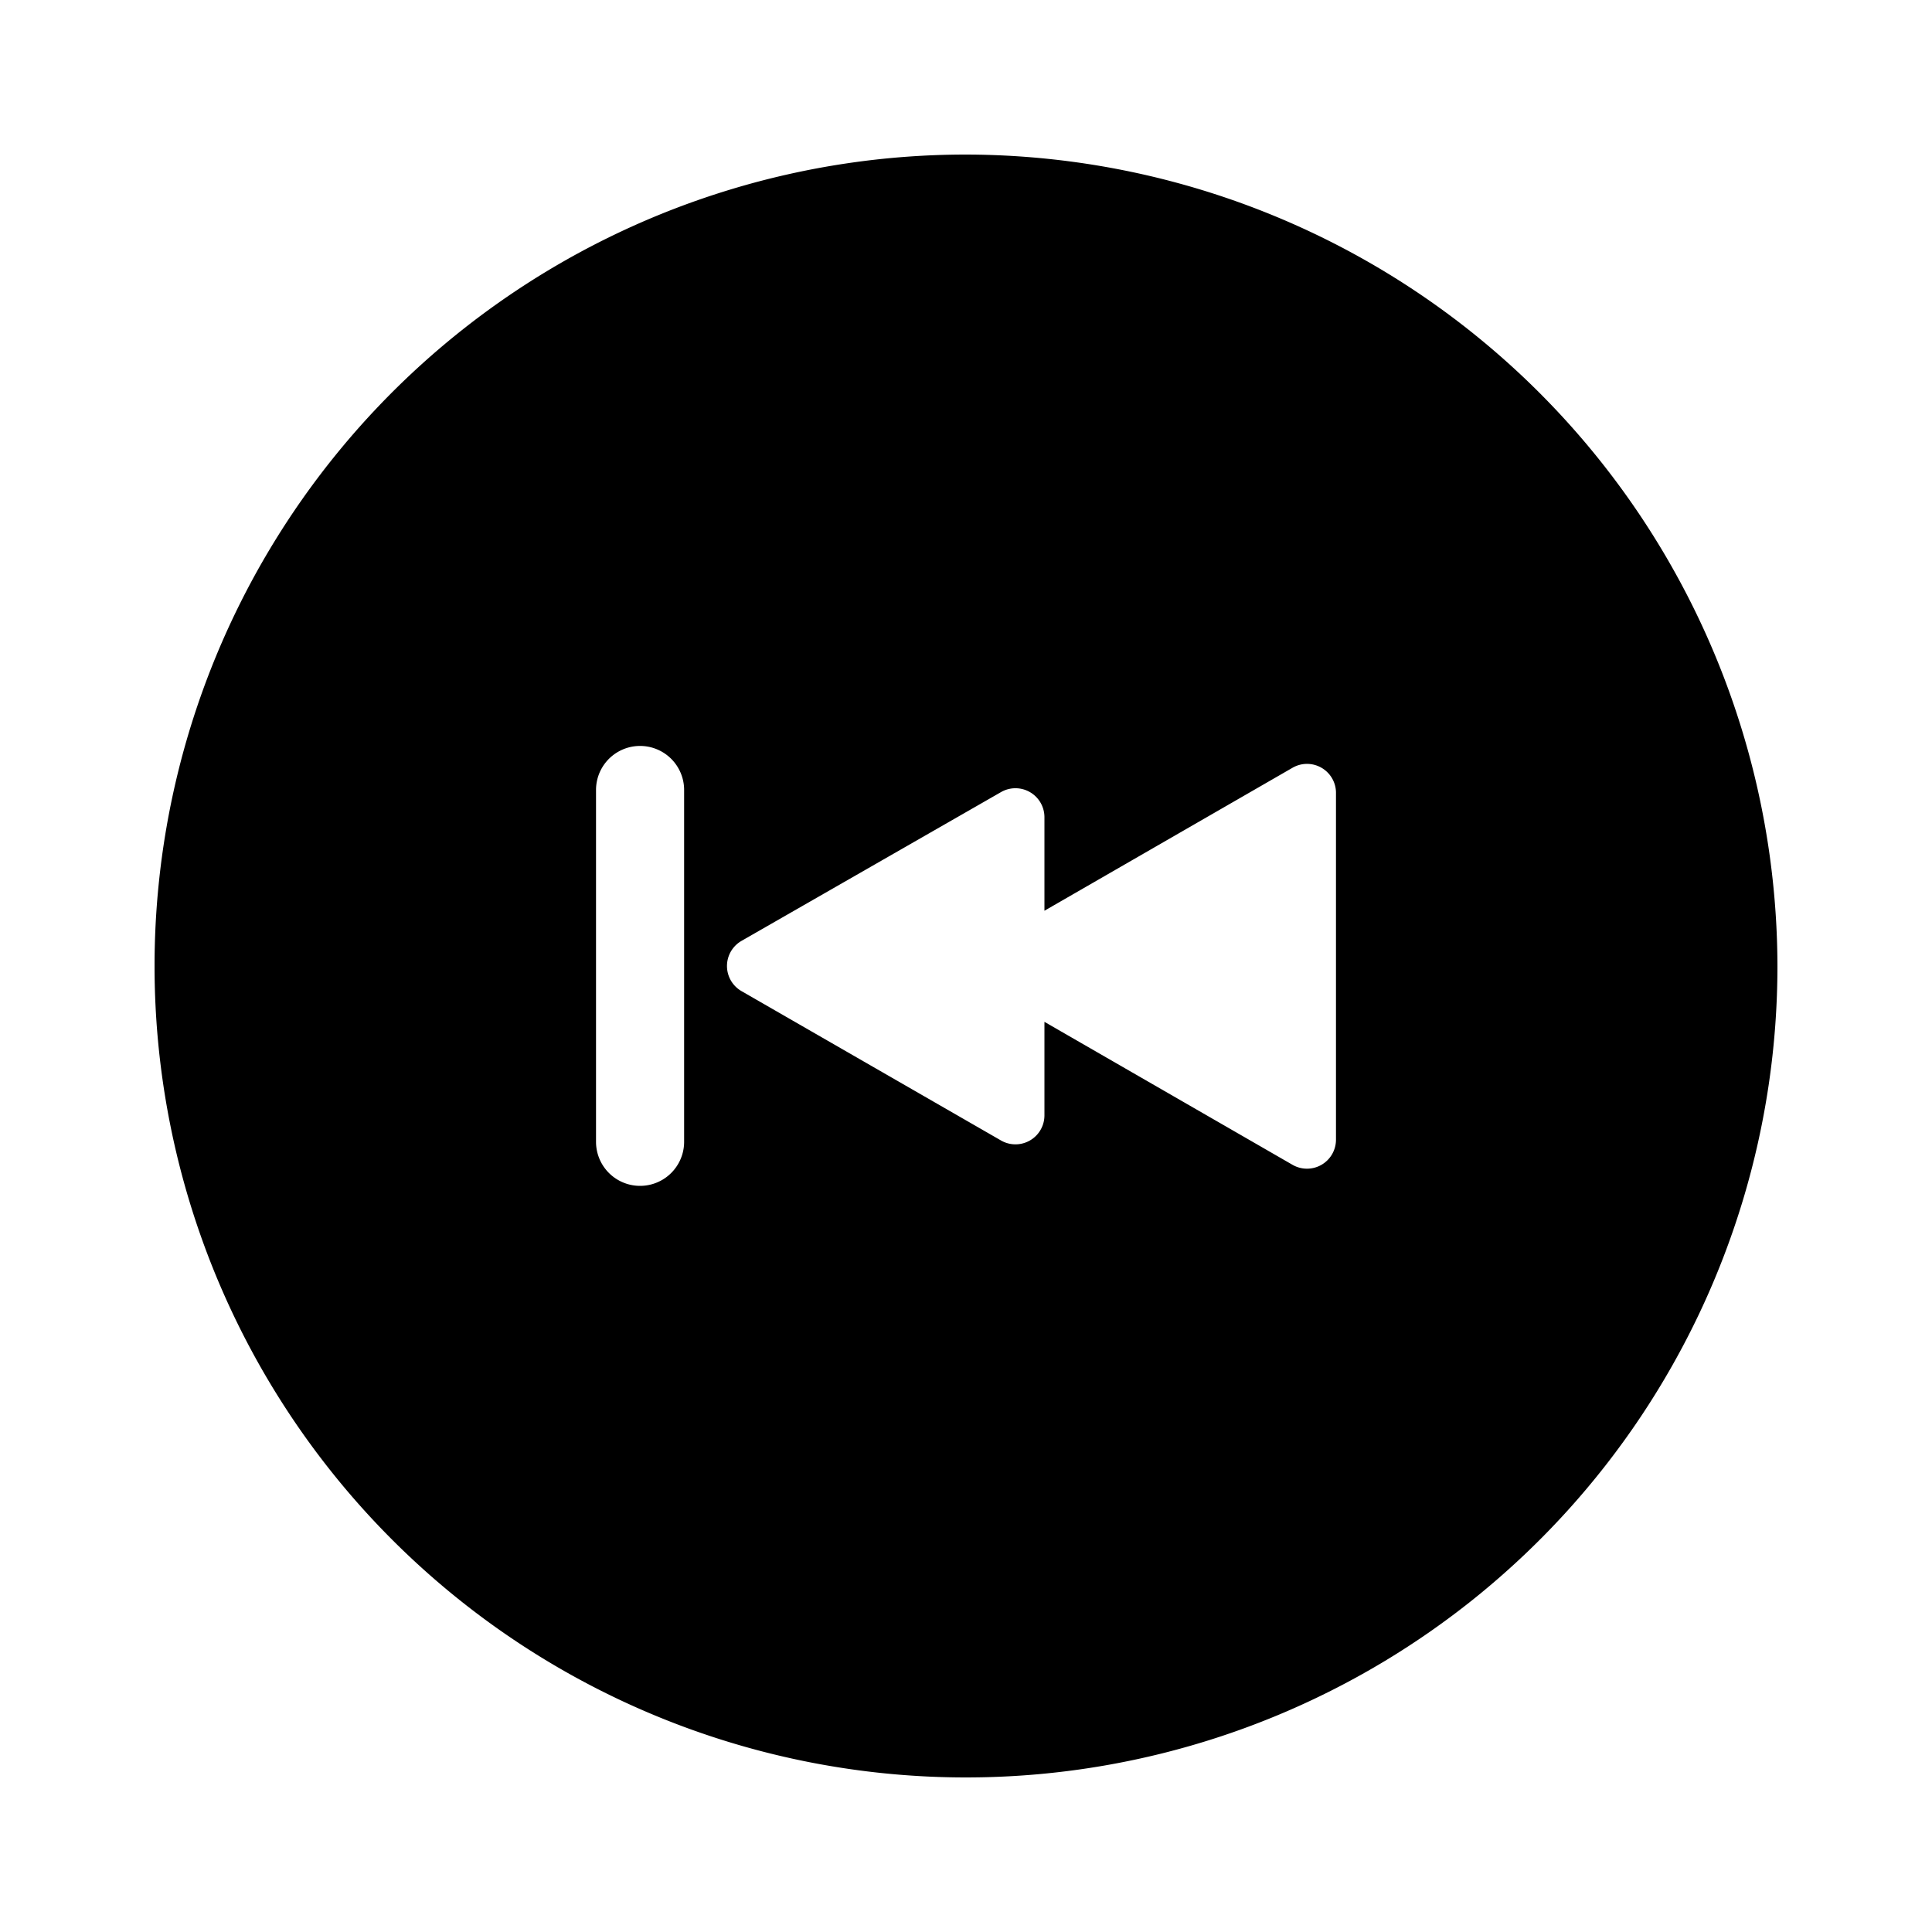 <svg height='64px' width='64px'  fill="#000000" xmlns="http://www.w3.org/2000/svg" data-name="Layer 1" viewBox="0 0 100 100" x="0px" y="0px"><title>Media Player</title><path d="M50,8A42,42,0,1,0,92,50,42.08,42.08,0,0,0,50,8ZM35.41,59.1a2.28,2.28,0,0,1-4.56,0V40.89a2.28,2.28,0,0,1,4.56,0ZM69.15,59a1.5,1.5,0,0,1-2.25,1.29l-12.84-7.4v4.84a1.5,1.5,0,0,1-2.25,1.3L38.38,51.3a1.5,1.5,0,0,1,0-2.6L51.81,41a1.5,1.5,0,0,1,2.25,1.3v4.84l12.84-7.4A1.5,1.5,0,0,1,69.15,41Z"></path></svg>